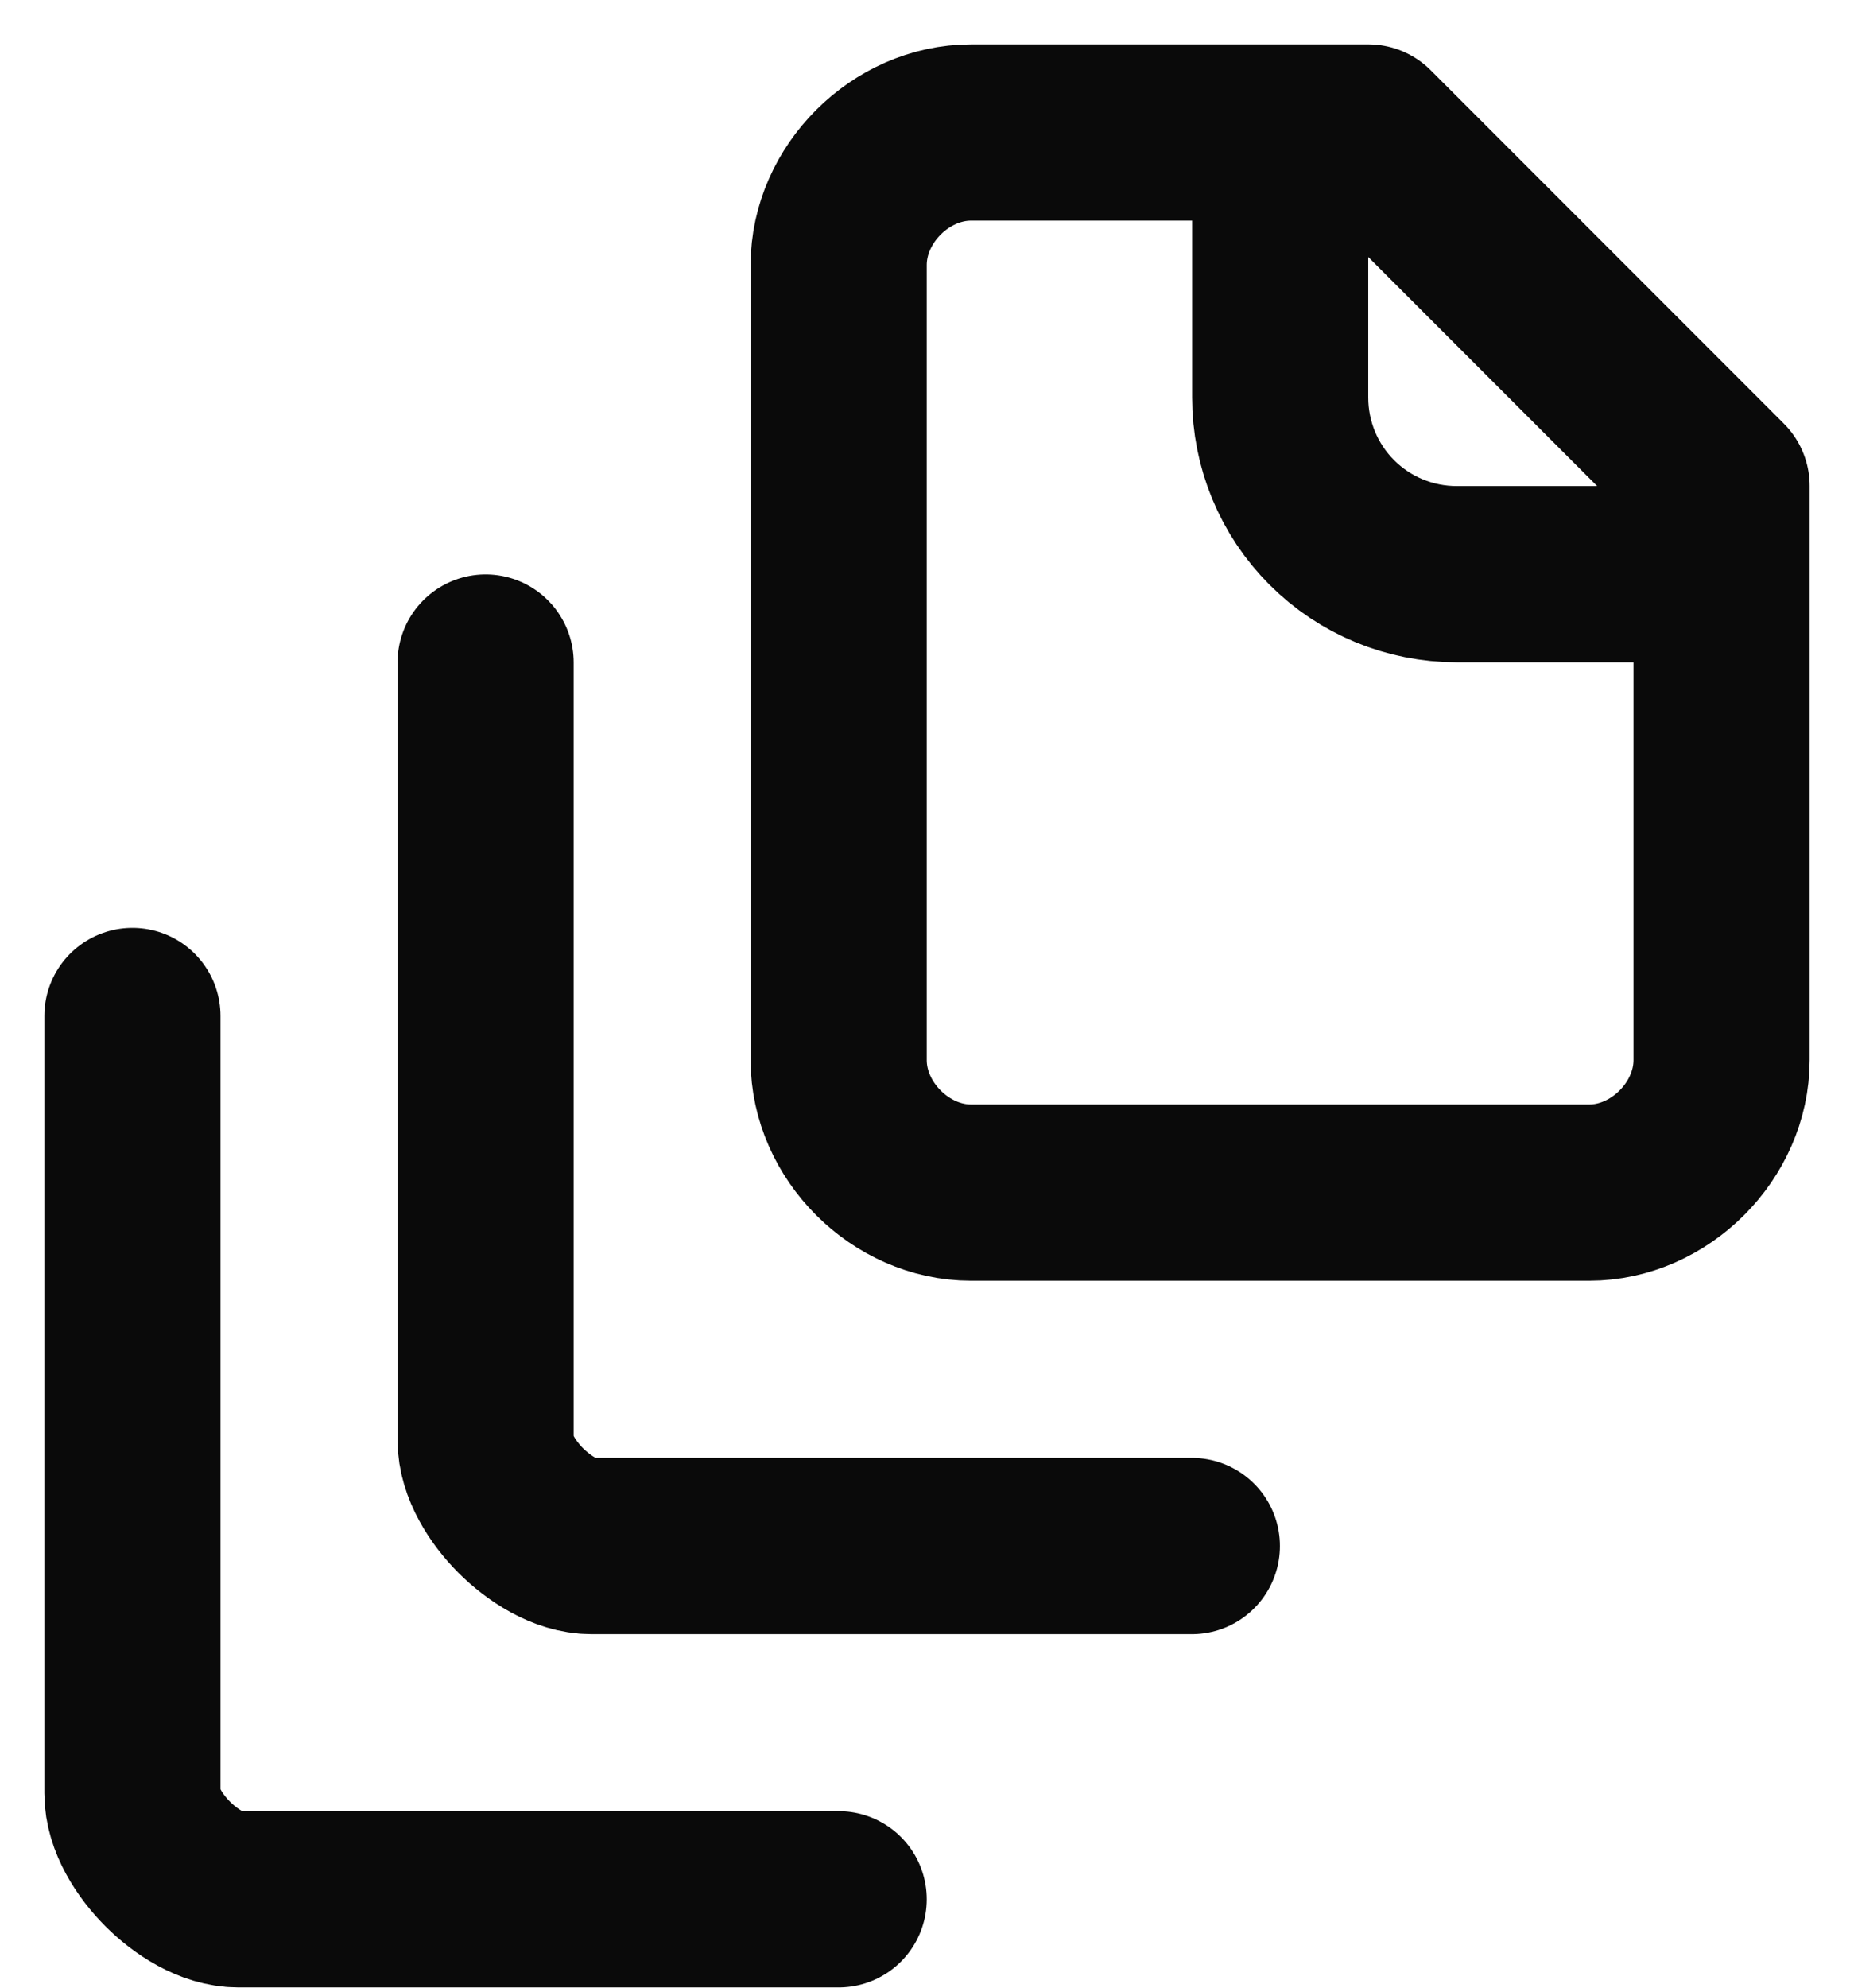 <svg preserveAspectRatio="none" width="100%" height="100%" overflow="visible" style="display: block;" viewBox="0 0 14 15" fill="none" xmlns="http://www.w3.org/2000/svg">
<path id="Vector" d="M13 4.333H11C10.646 4.333 10.307 4.193 10.057 3.943C9.807 3.693 9.667 3.354 9.667 3V1M3.667 5V10.867C3.667 11.067 3.8 11.267 3.933 11.4C4.067 11.533 4.267 11.667 4.467 11.667H9M1 7.667V13.533C1 13.733 1.133 13.933 1.267 14.067C1.4 14.2 1.6 14.333 1.8 14.333H6.333M13 3.667V8C13 8.533 12.533 9 12 9H7.333C6.8 9 6.333 8.533 6.333 8V2C6.333 1.467 6.8 1 7.333 1H10.333L13 3.667Z" stroke="#0A0A0A" stroke-width="1.33" stroke-linecap="round" stroke-linejoin="round"/>
</svg>
